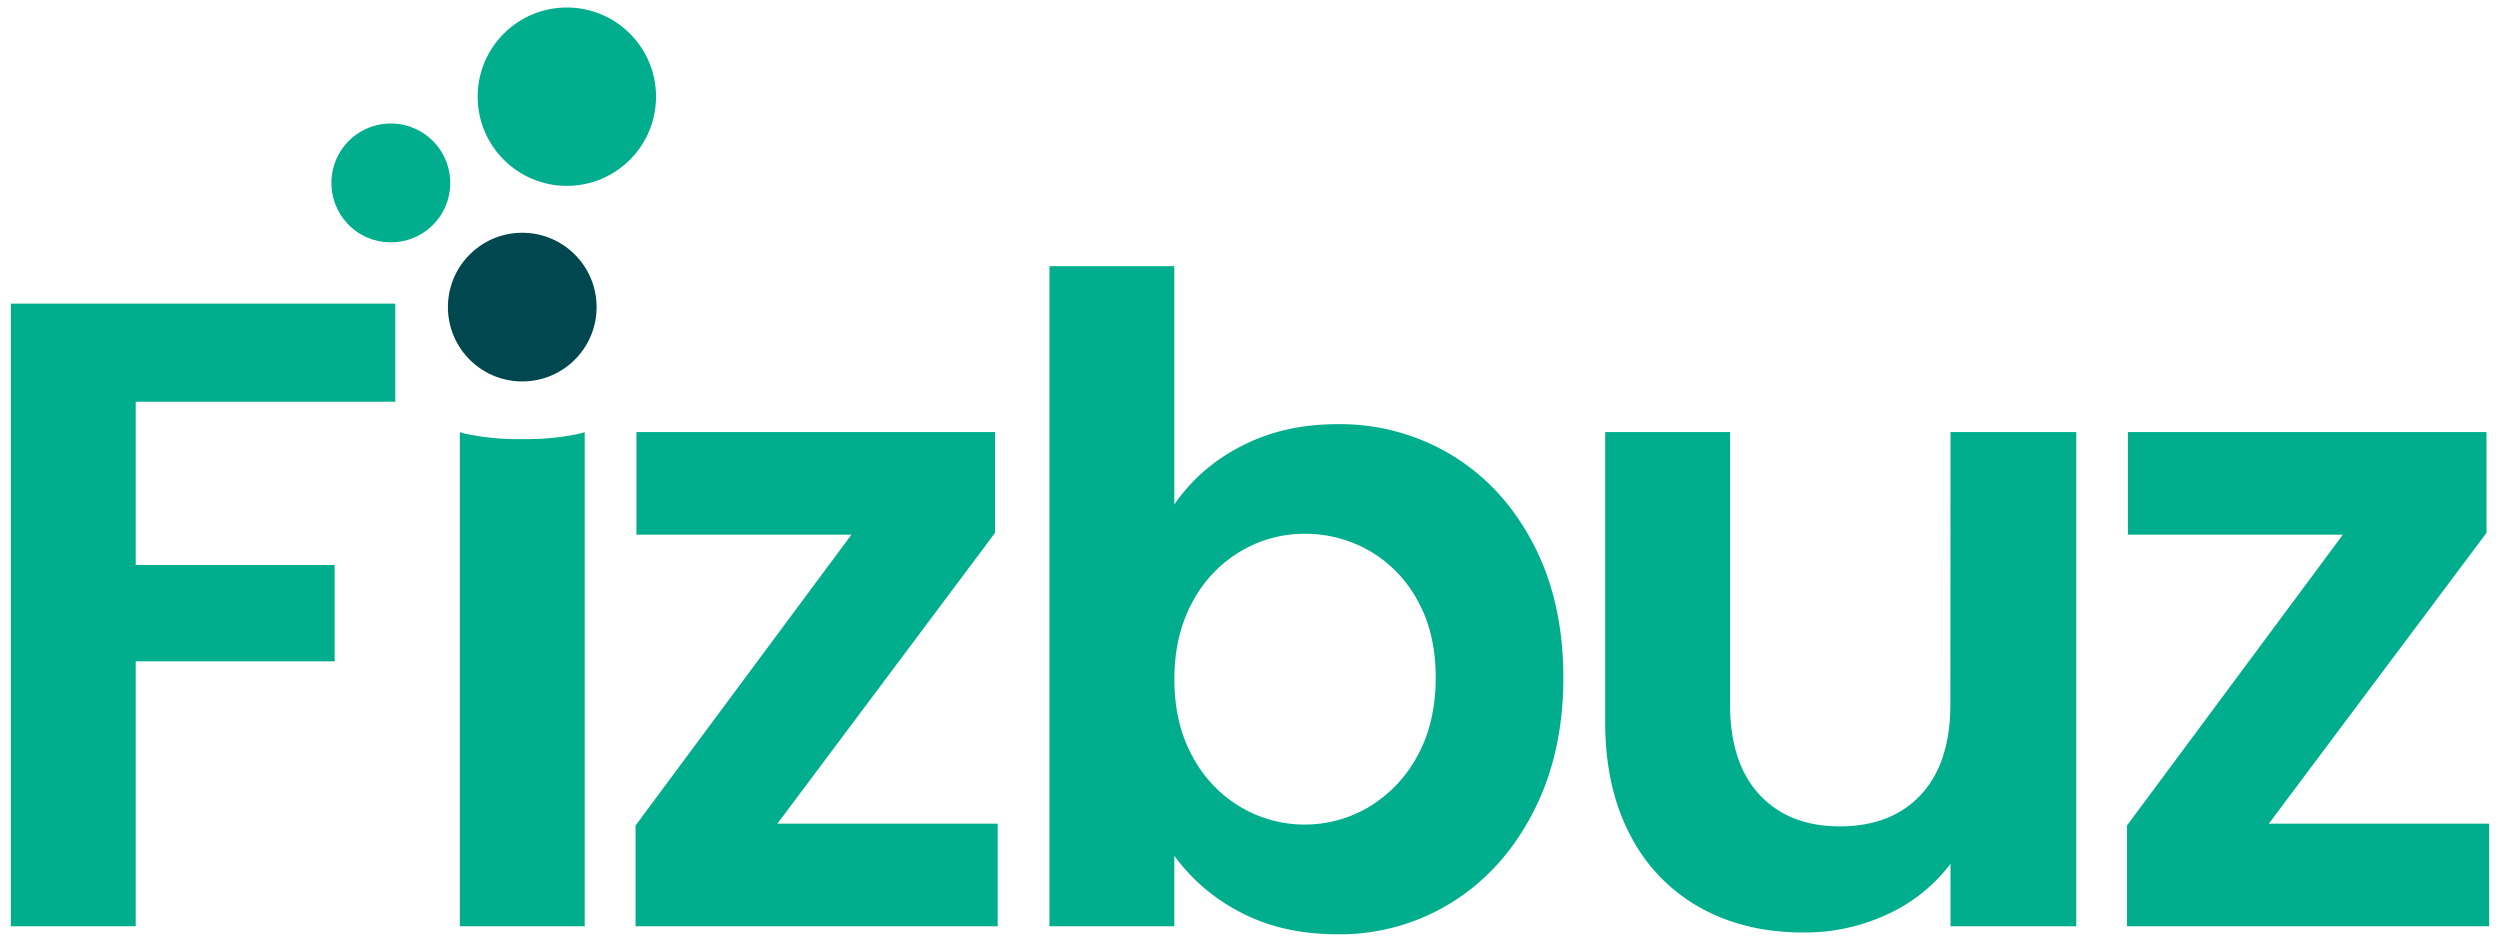 <svg id="Layer_1" data-name="Layer 1" xmlns="http://www.w3.org/2000/svg" width="807" height="304" viewBox="0 0 807 304"><defs><style>.cls-1{fill:#00ae8d;}.cls-2{fill:#004750;}</style></defs><title>fizbuz-logo</title><polygon class="cls-1" points="3.5 299 43.81 299 43.81 213.48 108.02 213.48 108.02 182.38 43.81 182.38 43.81 129.68 127.6 129.68 127.6 98.01 3.5 98.01 3.5 299"/><polygon class="cls-1" points="321.2 172.01 321.2 139.48 205.44 139.48 205.44 172.59 274.84 172.59 205.16 266.46 205.16 299 322.06 299 322.06 265.88 250.94 265.88 321.2 172.01"/><path class="cls-1" d="M468.77,147a69.75,69.75,0,0,0-37-10.08q-17.58,0-31.25,7.2a57.76,57.76,0,0,0-21.45,18.72V85.92H338.76V299h40.31V276.25a60.71,60.71,0,0,0,21.45,18.28q13.39,7.05,31.25,7.06a68.31,68.31,0,0,0,37-10.37Q485.32,280.86,495,262t9.65-43.33q0-24.47-9.65-43T468.77,147Zm-11.23,97A42.81,42.81,0,0,1,442,260.41a40.63,40.63,0,0,1-41.47.14A41.59,41.59,0,0,1,385,244.29q-5.91-10.65-5.91-25T385,194.19a41.55,41.55,0,0,1,15.54-16.27,40.22,40.22,0,0,1,20.59-5.62A41.72,41.72,0,0,1,442,177.77a41,41,0,0,1,15.55,16q5.9,10.51,5.9,24.91Q463.44,233.34,457.54,244Z"/><path class="cls-1" d="M629.58,227.3q0,19-9.5,29.22t-26.2,10.23q-16.41,0-25.92-10.23t-9.5-29.22V139.48H518.15v93.58q0,21.32,8.2,36.71A55.76,55.76,0,0,0,549,293.09q14.4,7.94,33.11,7.92a63.09,63.09,0,0,0,27.21-5.9,53.16,53.16,0,0,0,20.3-16.27V299h40.6V139.48h-40.6Z"/><polygon class="cls-1" points="732.38 265.88 802.64 172.01 802.64 139.48 686.88 139.48 686.88 172.59 756.28 172.59 686.6 266.46 686.6 299 803.5 299 803.5 265.88 732.38 265.88"/><path class="cls-1" d="M168.59,141.74a82.36,82.36,0,0,1-17.71-1.59c-.91-.2-1.71-.42-2.45-.65V299h40.31V139.5c-.73.23-1.53.45-2.44.65A82.49,82.49,0,0,1,168.59,141.74Z"/><circle class="cls-2" cx="168.58" cy="99.14" r="24" transform="translate(-22.11 142.53) rotate(-43.28)"/><circle class="cls-1" cx="126.15" cy="59.04" r="19.19" transform="translate(-1.69 114.32) rotate(-48.46)"/><circle class="cls-1" cx="182.98" cy="31.21" r="28.79"/></svg>